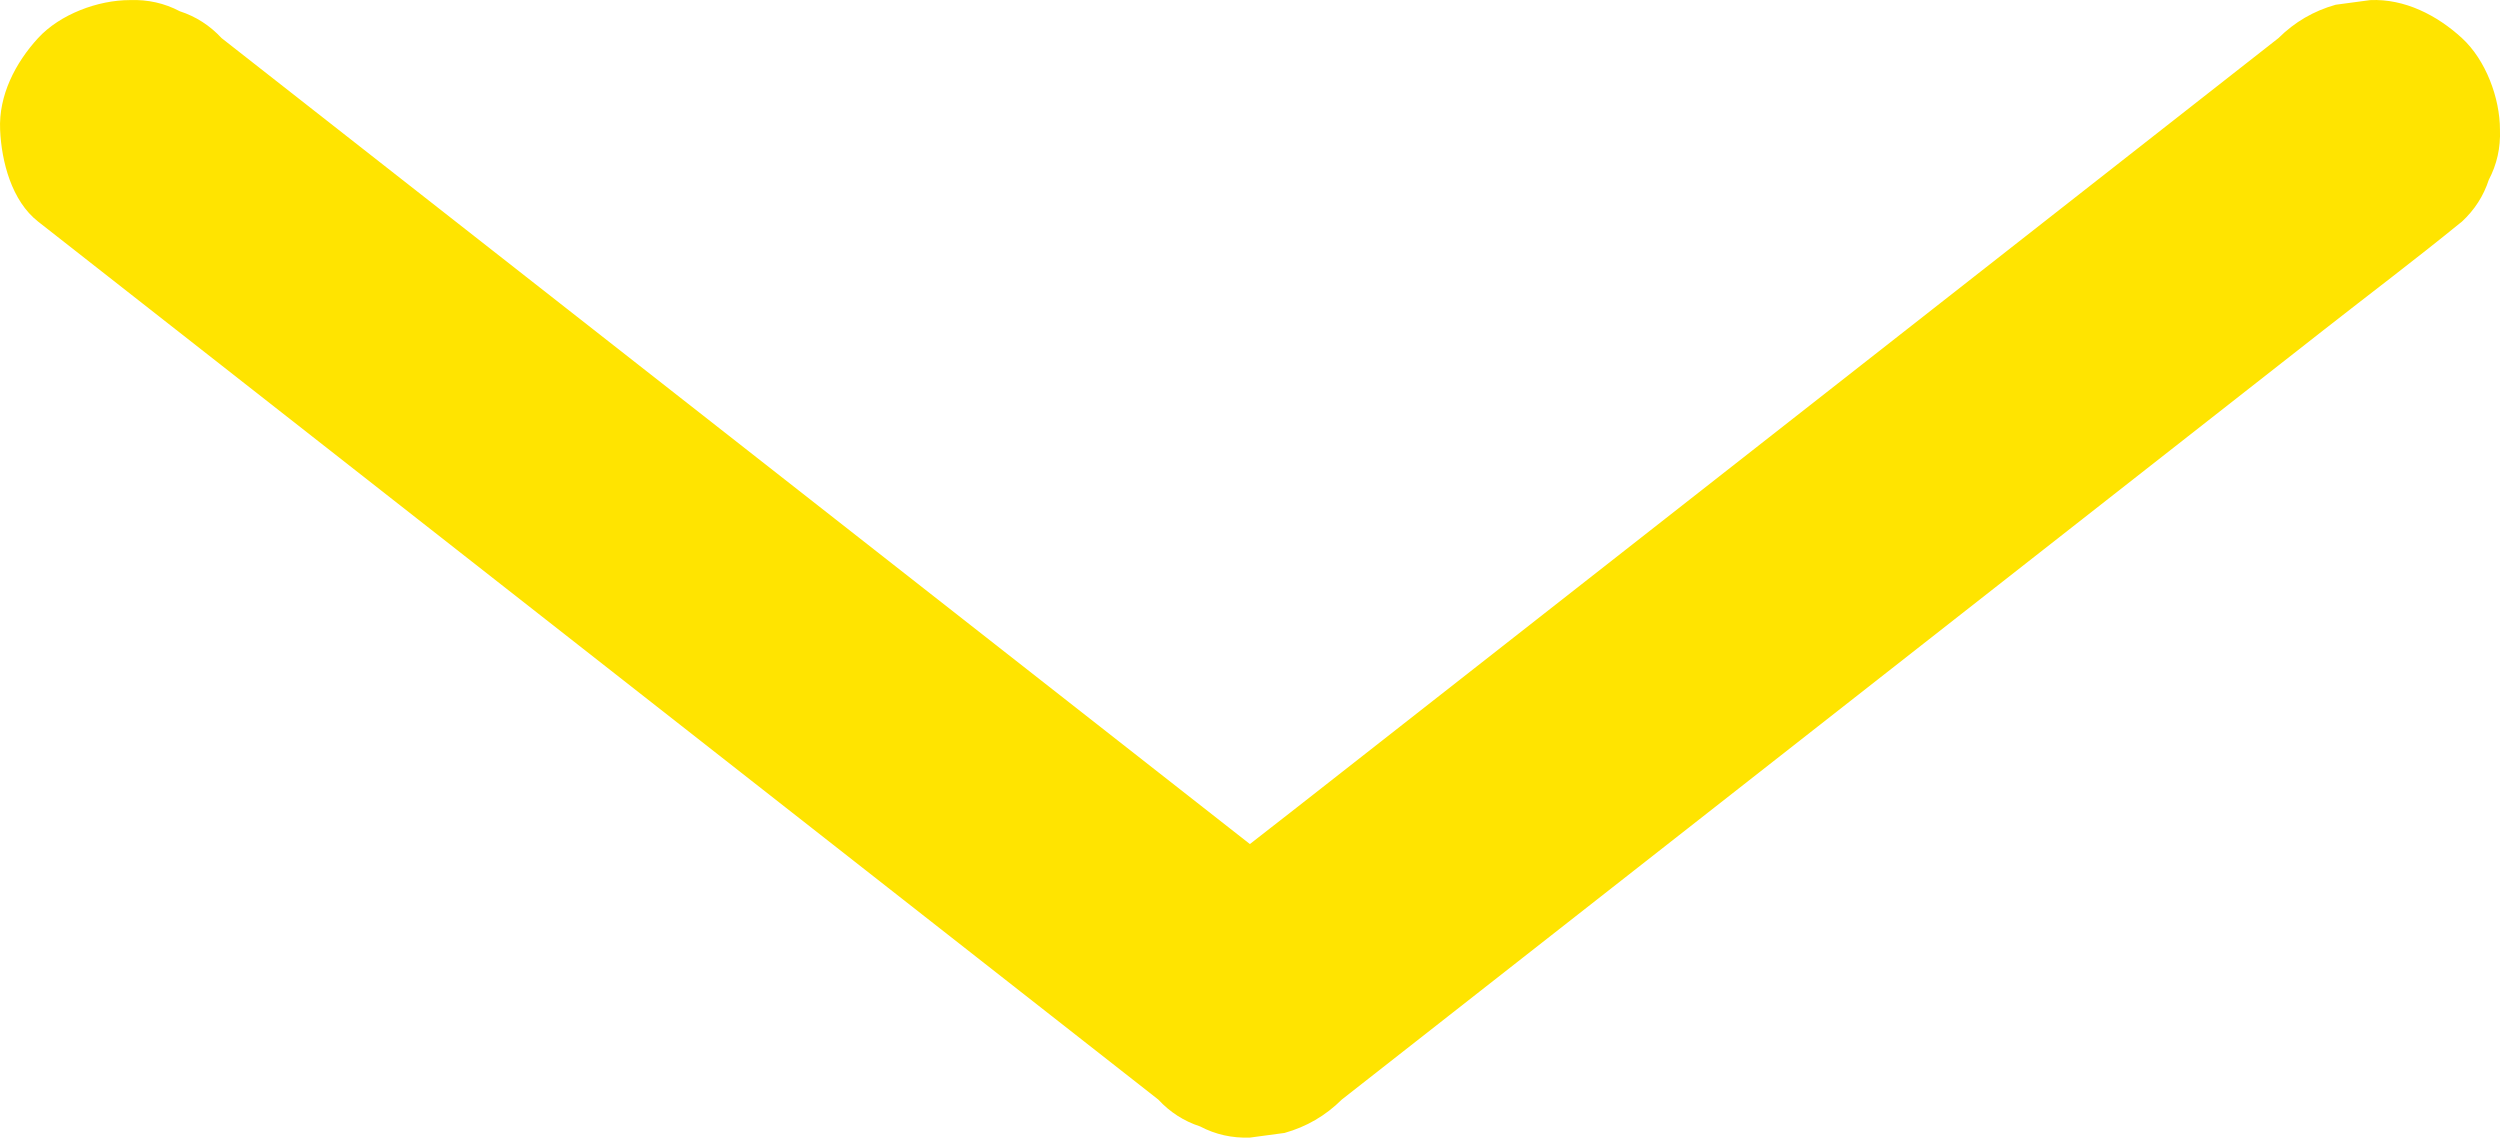 <?xml version="1.0" encoding="utf-8"?>
<!-- Generator: Adobe Illustrator 28.1.0, SVG Export Plug-In . SVG Version: 6.00 Build 0)  -->
<svg version="1.1" id="Layer_2" xmlns="http://www.w3.org/2000/svg" xmlns:xlink="http://www.w3.org/1999/xlink" x="0px" y="0px"
	 viewBox="0 0 1156.08 526.08" enable-background="new 0 0 1156.08 526.08" xml:space="preserve">
	<path fill="#ffe400" d="M17.62,102.47c17.16,13.45,34.33,26.91,51.49,40.36c41.22,32.31,82.45,64.62,123.67,96.93
		c49.88,39.09,99.76,78.19,149.64,117.28c43.13,33.8,86.26,67.61,129.39,101.41c20.97,16.44,41.94,32.89,62.92,49.32
		c0.3,0.23,0.59,0.47,0.89,0.7c5.43,5.85,11.87,9.99,19.31,12.41c7.15,3.76,14.86,5.48,23.12,5.17c5.32-0.71,10.63-1.43,15.95-2.14
		c10.16-2.85,18.99-7.99,26.48-15.43c17.16-13.45,34.33-26.91,51.49-40.36c41.22-32.31,82.45-64.62,123.67-96.93
		c49.88-39.09,99.76-78.19,149.64-117.28c43.13-33.8,86.26-67.61,129.39-101.41c20.96-16.43,42.27-32.5,62.92-49.32
		c0.29-0.24,0.59-0.47,0.89-0.7c5.85-5.43,9.99-11.87,12.41-19.31c3.76-7.15,5.48-14.86,5.17-23.12c0-14.72-6.54-32.29-17.57-42.43
		c-11.43-10.5-26.45-18.29-42.43-17.57c-5.32,0.71-10.63,1.43-15.95,2.14c-10.16,2.85-18.99,7.99-26.48,15.43
		c-17.16,13.45-34.33,26.91-51.49,40.36c-41.22,32.31-82.45,64.62-123.67,96.93C828.58,194,778.7,233.1,728.82,272.19
		C685.69,306,642.56,339.8,599.43,373.6c-20.97,16.44-42.12,32.67-62.92,49.32c-0.29,0.24-0.59,0.47-0.89,0.7
		c28.28,0,56.57,0,84.85,0c-17.16-13.45-34.33-26.91-51.49-40.36c-41.22-32.31-82.45-64.62-123.67-96.93
		c-49.88-39.09-99.76-78.19-149.64-117.28c-43.13-33.8-86.26-67.61-129.39-101.41c-20.97-16.44-41.94-32.89-62.92-49.32
		c-0.3-0.23-0.59-0.47-0.89-0.7C97.04,11.77,90.6,7.63,83.16,5.21c-7.15-3.76-14.86-5.48-23.12-5.17
		c-14.72,0-32.29,6.54-42.43,17.57C7.12,29.05-0.67,44.07,0.05,60.05C0.71,74.82,5.41,92.9,17.62,102.47L17.62,102.47z"/>
</svg>
